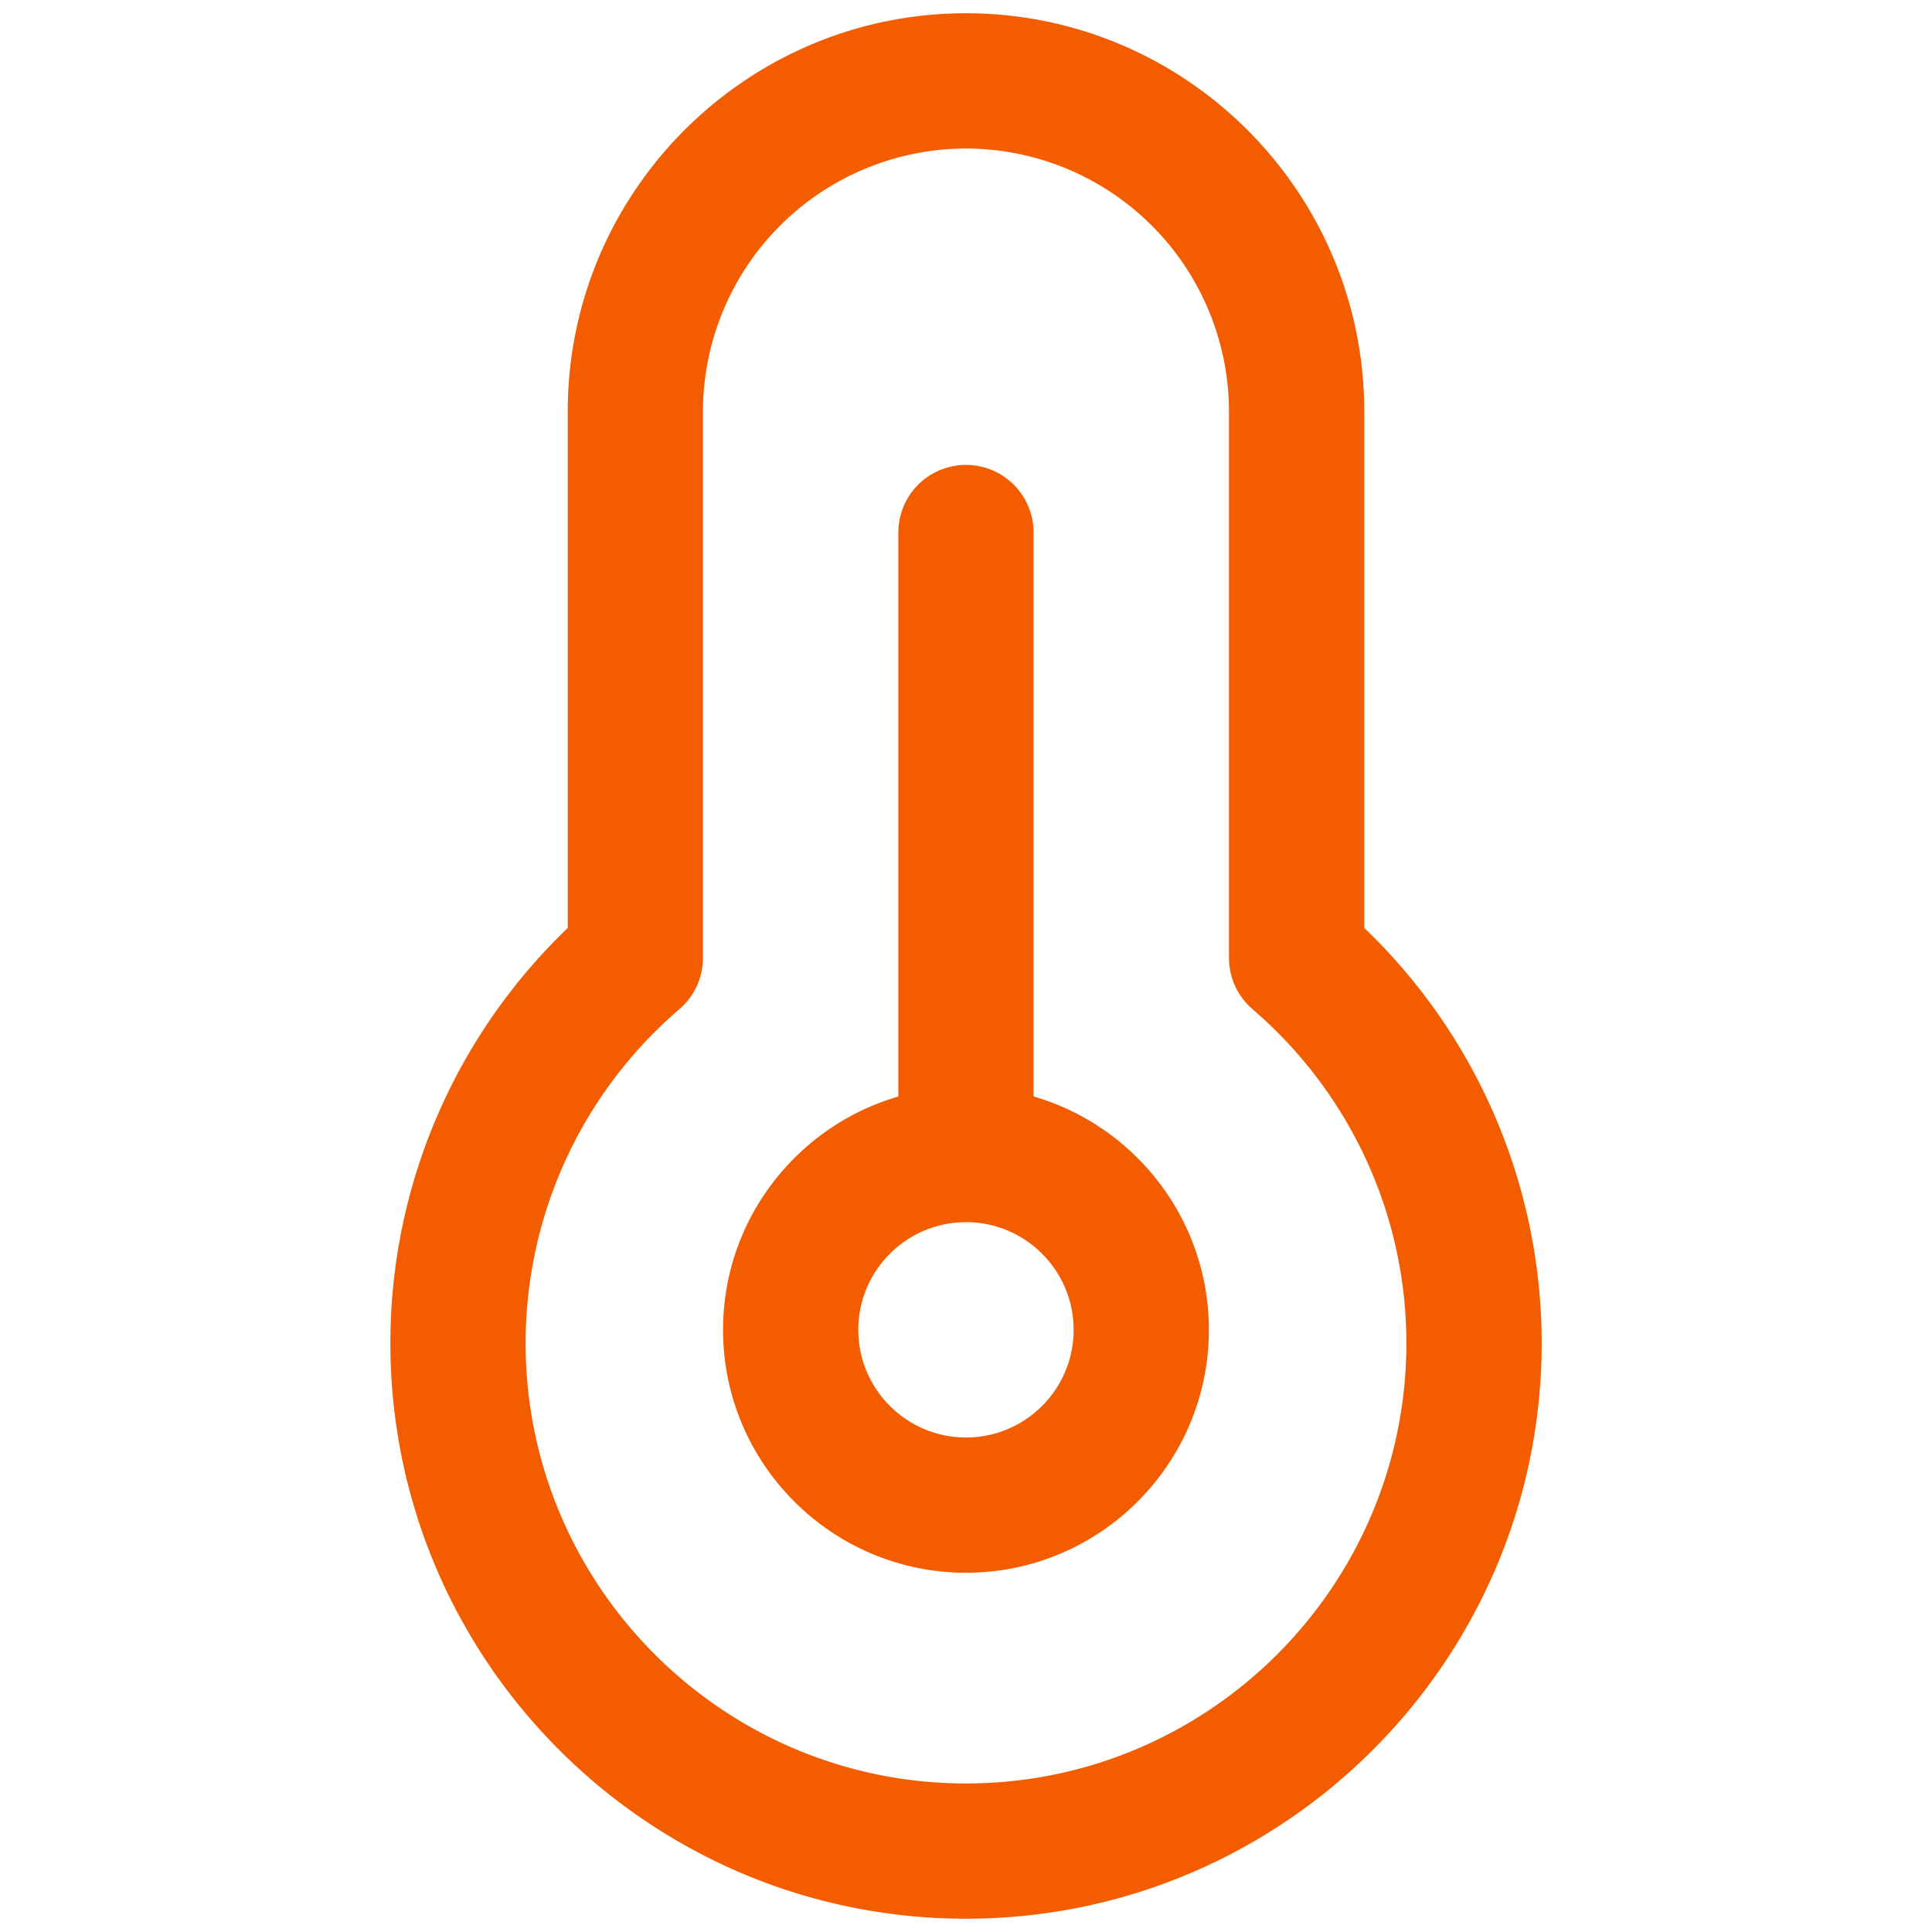 <svg xmlns="http://www.w3.org/2000/svg" width="50" height="50"><g fill="#F35D00"><path d="M24.999 49.656c-8.214 0-14.896-6.684-14.896-14.898 0-4.064 1.663-7.936 4.59-10.742V10.651C14.693 4.967 19.317.343 25 .343s10.307 4.624 10.307 10.308v13.364a14.883 14.883 0 014.592 10.742c-.002 8.216-6.685 14.899-14.9 14.899zm0-45.812a6.815 6.815 0 00-6.807 6.808V24.79c0 .51-.223.995-.609 1.327a11.387 11.387 0 00-3.98 8.641c0 6.285 5.112 11.398 11.396 11.398 6.285 0 11.398-5.113 11.398-11.398 0-3.315-1.451-6.465-3.982-8.641a1.75 1.75 0 01-.609-1.327V10.651a6.815 6.815 0 00-6.807-6.807z"/><path d="M24.999 31.26a1.75 1.75 0 01-1.75-1.75V13.782a1.75 1.75 0 113.5 0V29.51a1.75 1.75 0 01-1.75 1.75z"/><path d="M25 40.703c-3.467 0-6.288-2.82-6.288-6.287s2.821-6.287 6.288-6.287c3.466 0 6.286 2.82 6.286 6.287s-2.82 6.287-6.286 6.287zm0-9.074c-1.537 0-2.788 1.25-2.788 2.787s1.251 2.787 2.788 2.787c1.536 0 2.786-1.25 2.786-2.787s-1.25-2.787-2.786-2.787z"/></g></svg>